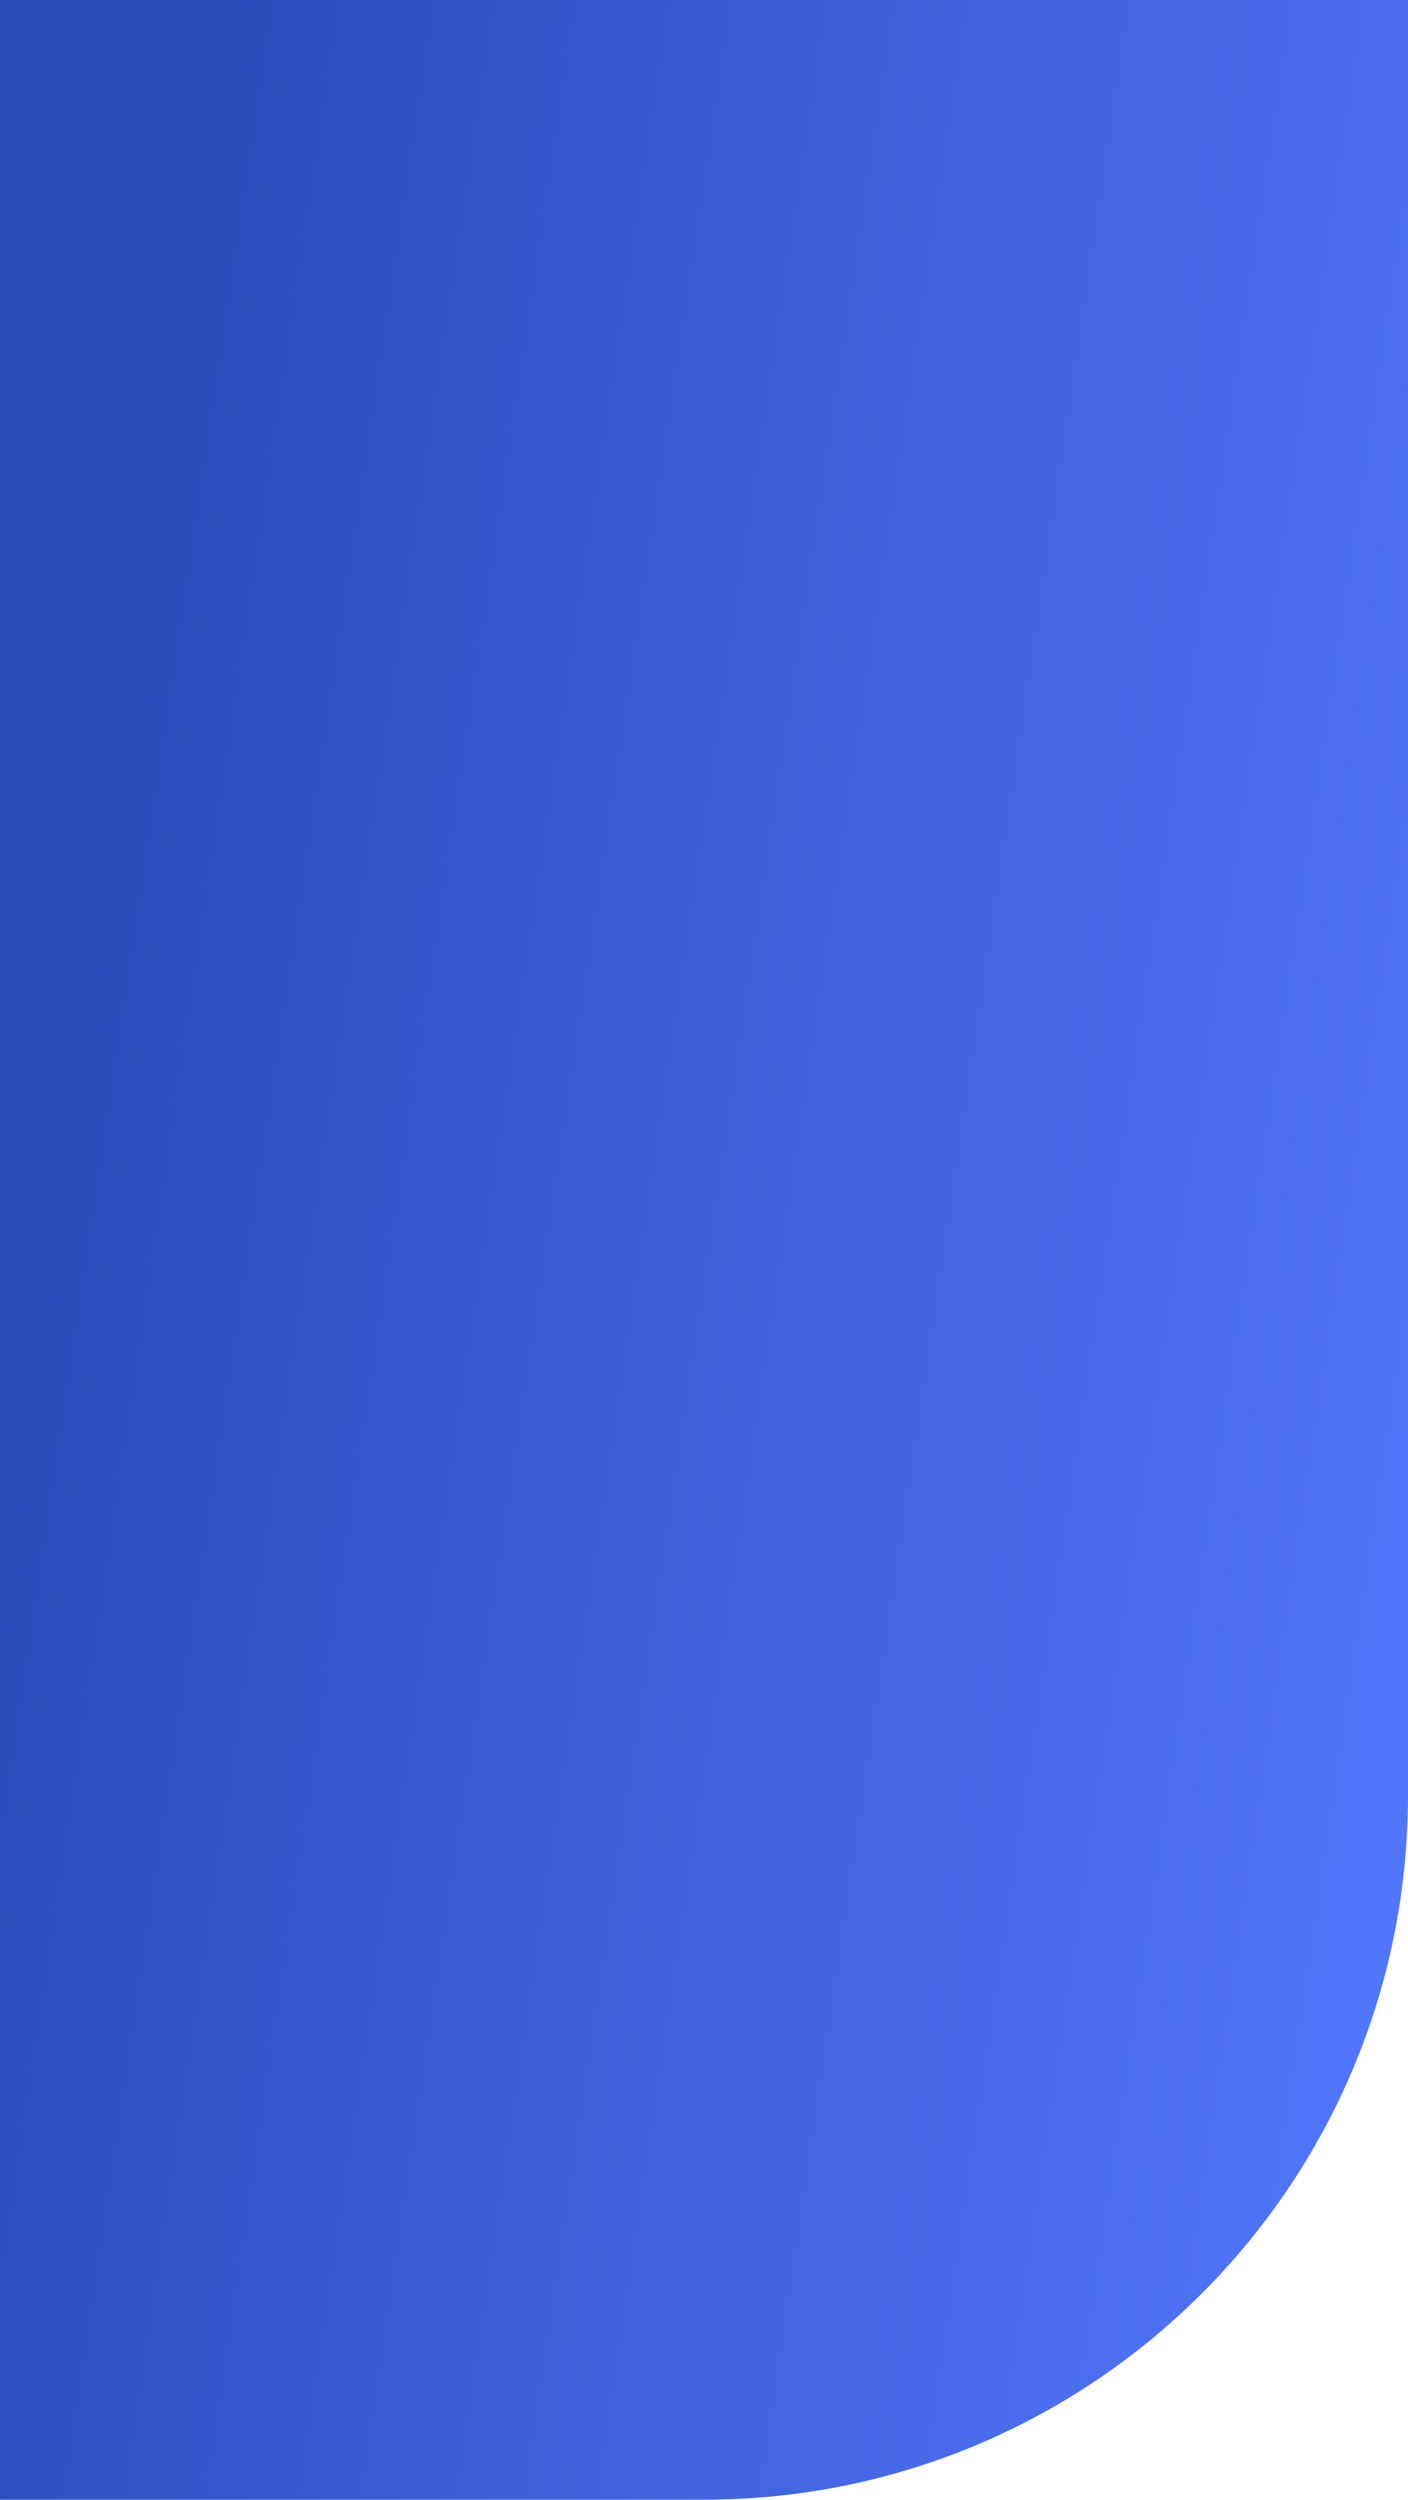 <svg width="320" height="568" viewBox="0 0 320 568" fill="none" xmlns="http://www.w3.org/2000/svg">
<path d="M0 0H320V408C320 496.366 248.366 568 160 568H0V0Z" fill="url(#paint0_linear_192_318)"/>
<defs>
<linearGradient id="paint0_linear_192_318" x1="41.531" y1="85.757" x2="392.146" y2="137.816" gradientUnits="userSpaceOnUse">
<stop stop-color="#2C4BBB"/>
<stop offset="1" stop-color="#547AFF"/>
</linearGradient>
</defs>
</svg>
